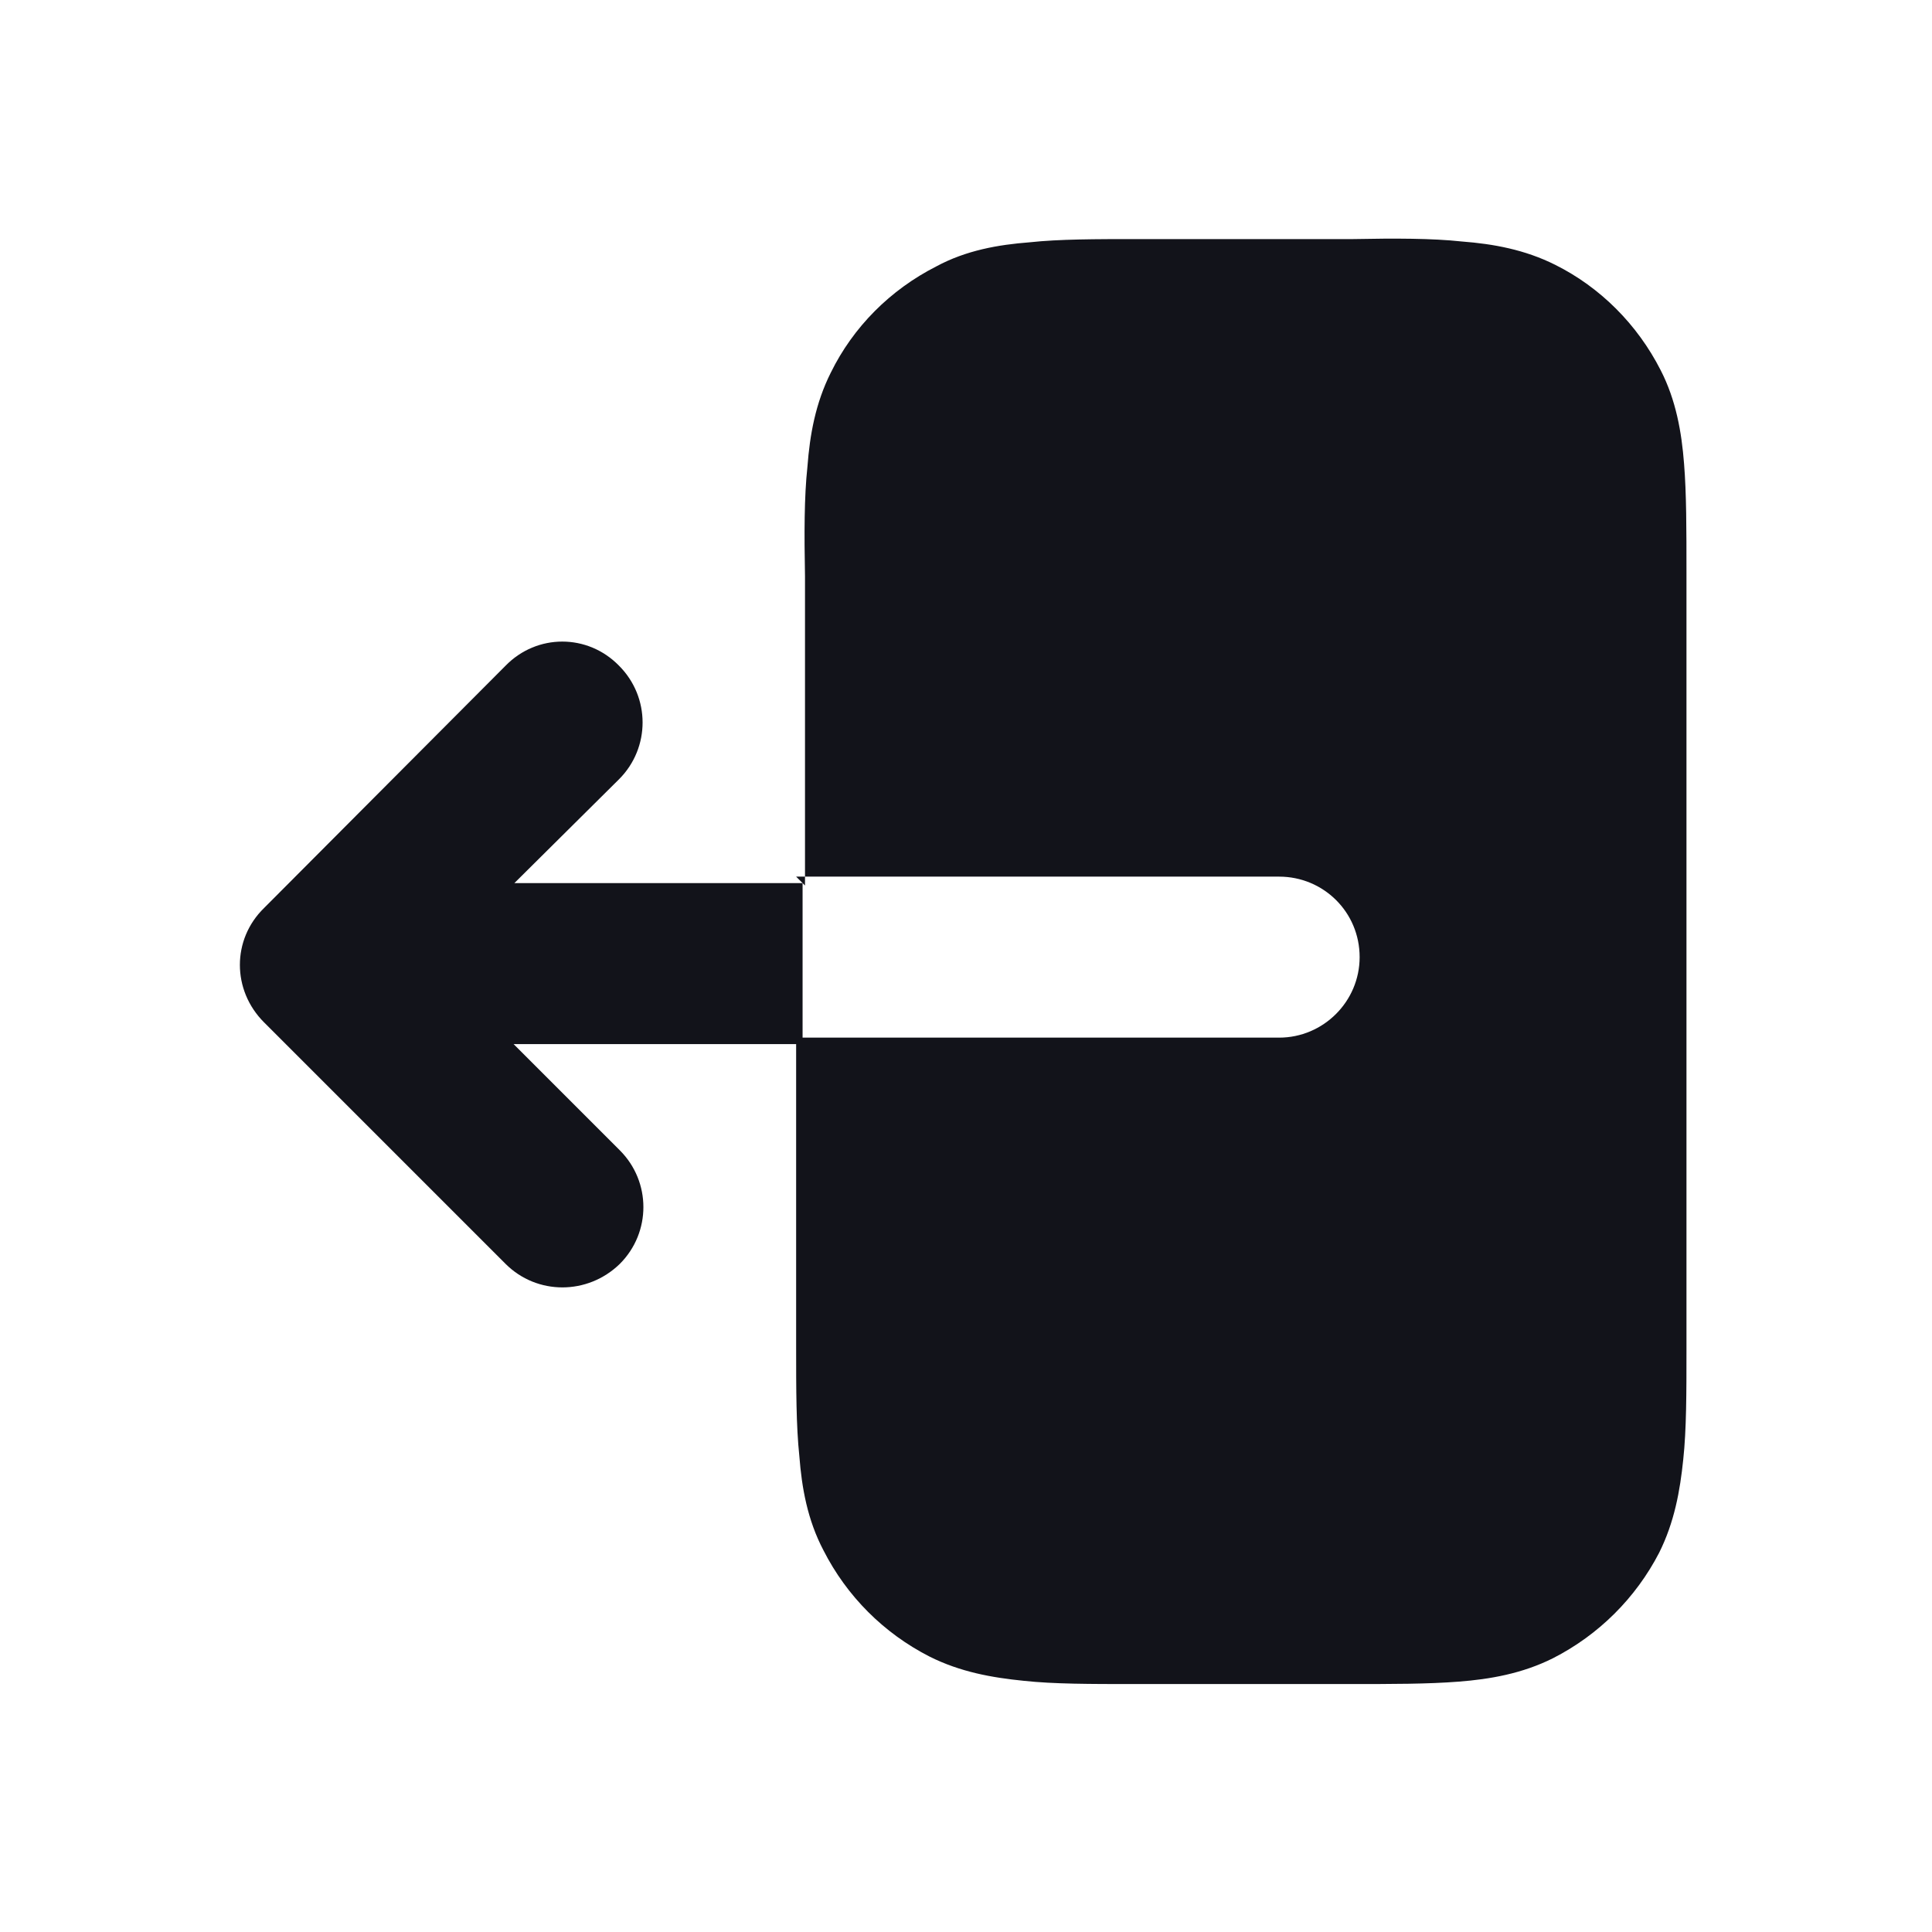 <svg viewBox="0 0 24 24" xmlns="http://www.w3.org/2000/svg"><g><g fill="#12131A"><path d="M10 11V7.16c-.01-.53-.01-.99.03-1.36 .03-.4.1-.79.29-1.17 .28-.57.74-1.03 1.31-1.32 .37-.2.77-.27 1.16-.3 .37-.04.82-.04 1.35-.04h2.67c.52-.01.98-.01 1.35.03 .39.03.78.1 1.16.29 .56.28 1.02.74 1.31 1.31 .19.37.26.77.29 1.16 .03.37.03.82.03 1.35v9.67c0 .52 0 .98-.04 1.35 -.04.39-.11.78-.3 1.16 -.29.56-.75 1.02-1.32 1.31 -.38.19-.78.26-1.17.29 -.38.03-.83.03-1.36.03h-2.68c-.53 0-.99 0-1.36-.04 -.4-.04-.79-.11-1.17-.3 -.57-.29-1.03-.75-1.32-1.32 -.2-.38-.27-.78-.3-1.17 -.04-.38-.04-.83-.04-1.36v-3.84h6c.55 0 1-.45 1-1 0-.56-.45-1-1-1h-6Z"/><path d="M7.7 14.29c.39.39.39 1.02 0 1.41 -.4.39-1.03.39-1.42 0l-3-3c-.4-.4-.4-1.03 0-1.42l3-3.01c.39-.4 1.02-.4 1.41 0 .39.39.39 1.02 0 1.41l-1.3 1.29h3.58v2H6.38l1.29 1.29Z"/></g></g></svg>